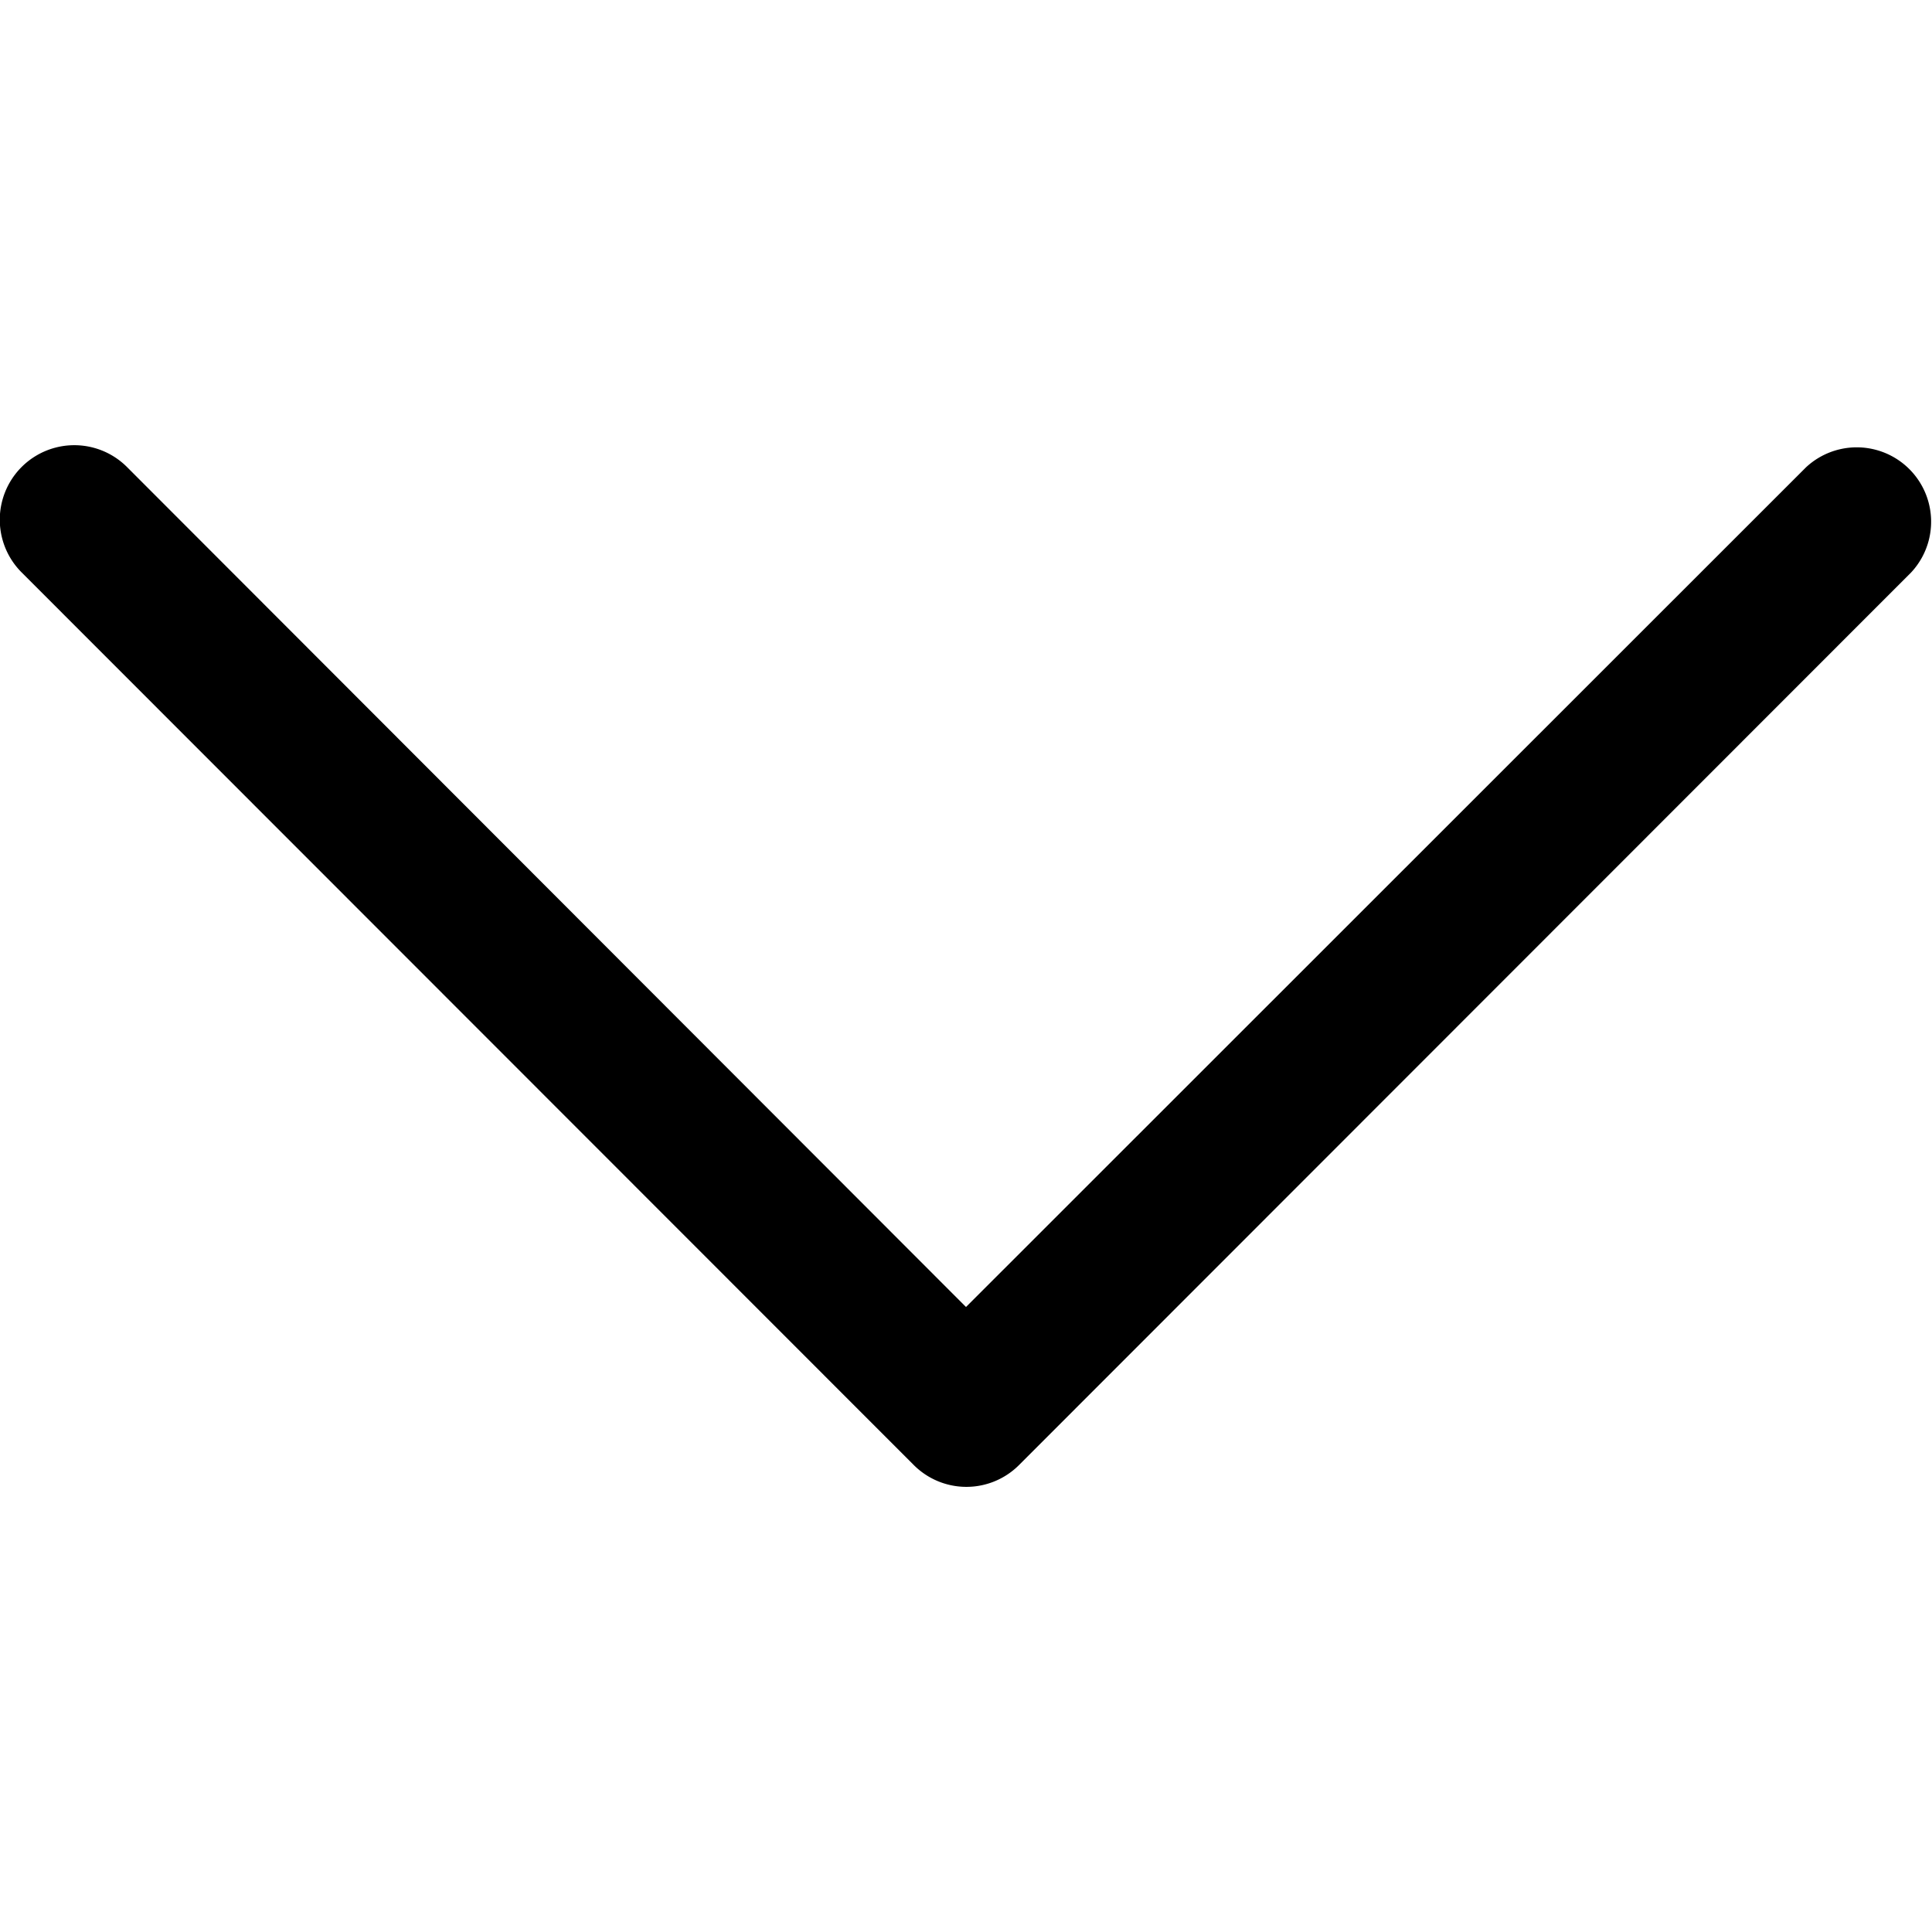 <svg xmlns="http://www.w3.org/2000/svg" xmlns:xlink="http://www.w3.org/1999/xlink" width="12" height="12" viewBox="0 0 12 12">
  <defs>
    <clipPath id="clip-path">
      <rect id="Rectangle_795" data-name="Rectangle 795" width="12" height="12" transform="translate(1224 584)" fill="#fff" stroke="#707070" stroke-width="1"/>
    </clipPath>
  </defs>
  <g id="Mask_Group_71" data-name="Mask Group 71" transform="translate(-584 1236) rotate(-90)" clip-path="url(#clip-path)">
    <g id="back" transform="translate(1224 584)">
      <g id="Group_787" data-name="Group 787">
        <path id="Path_2554" data-name="Path 2554" d="M3.882,6,9.1.788A.462.462,0,0,0,8.444.135L2.9,5.676a.462.462,0,0,0,0,.653L8.444,11.87a.462.462,0,0,0,.653-.653Z"/>
      </g>
    </g>
  </g>
</svg>

